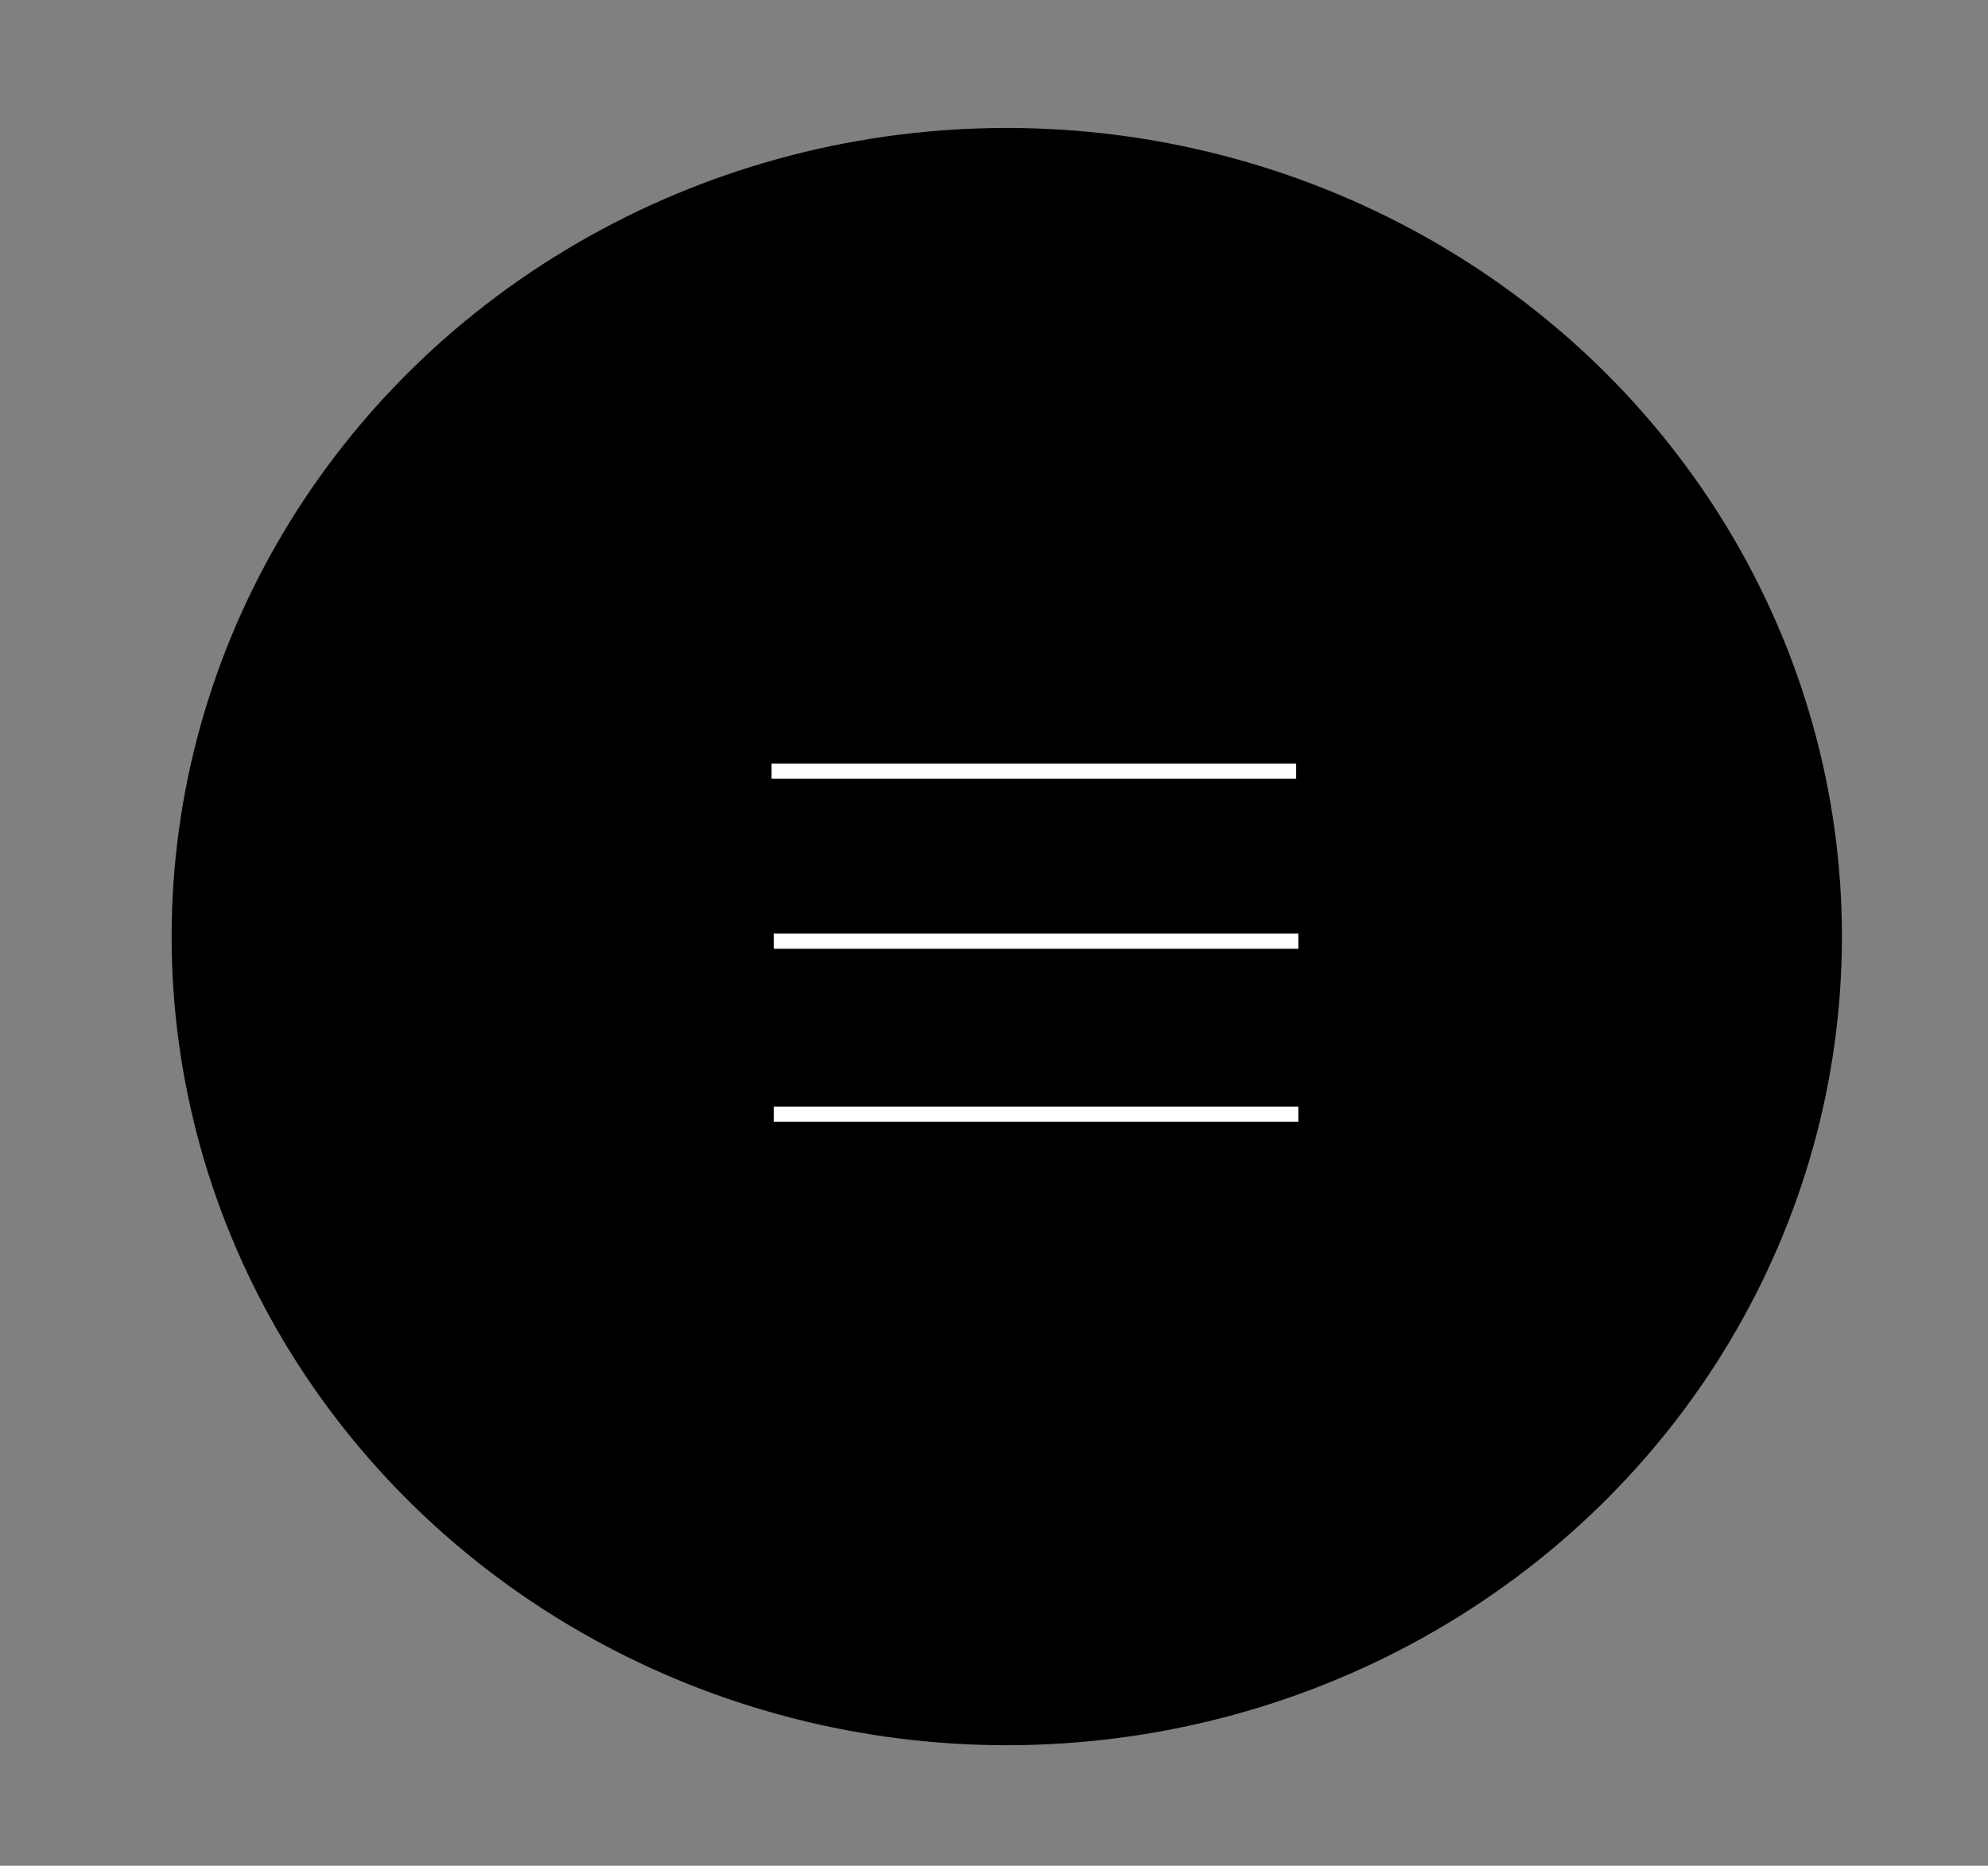 <?xml version="1.0" encoding="UTF-8"?>
<svg id="Laag_1" data-name="Laag 1" xmlns="http://www.w3.org/2000/svg" viewBox="0 0 194.48 182.55">
  <rect x="0" y="0" width="194.48" height="182.55" fill="#808080" stroke="none"/>
  <defs>
    <style>
      .cls-1 {
        stroke: #000;
        stroke-miterlimit: 10;
        stroke-width: 2px;
      }

      .cls-2 {
        fill: #fff;
      }
    </style>
  </defs>
  <ellipse class="cls-1" cx="98.49" cy="91.64" rx="80.7" ry="78.12"/>
  <rect class="cls-2" x="75.48" y="74.72" width="51.32" height="1.48"/>
  <rect class="cls-2" x="75.69" y="91.35" width="51.32" height="1.48"/>
  <rect class="cls-2" x="75.69" y="108.27" width="51.32" height="1.48"/>
</svg>